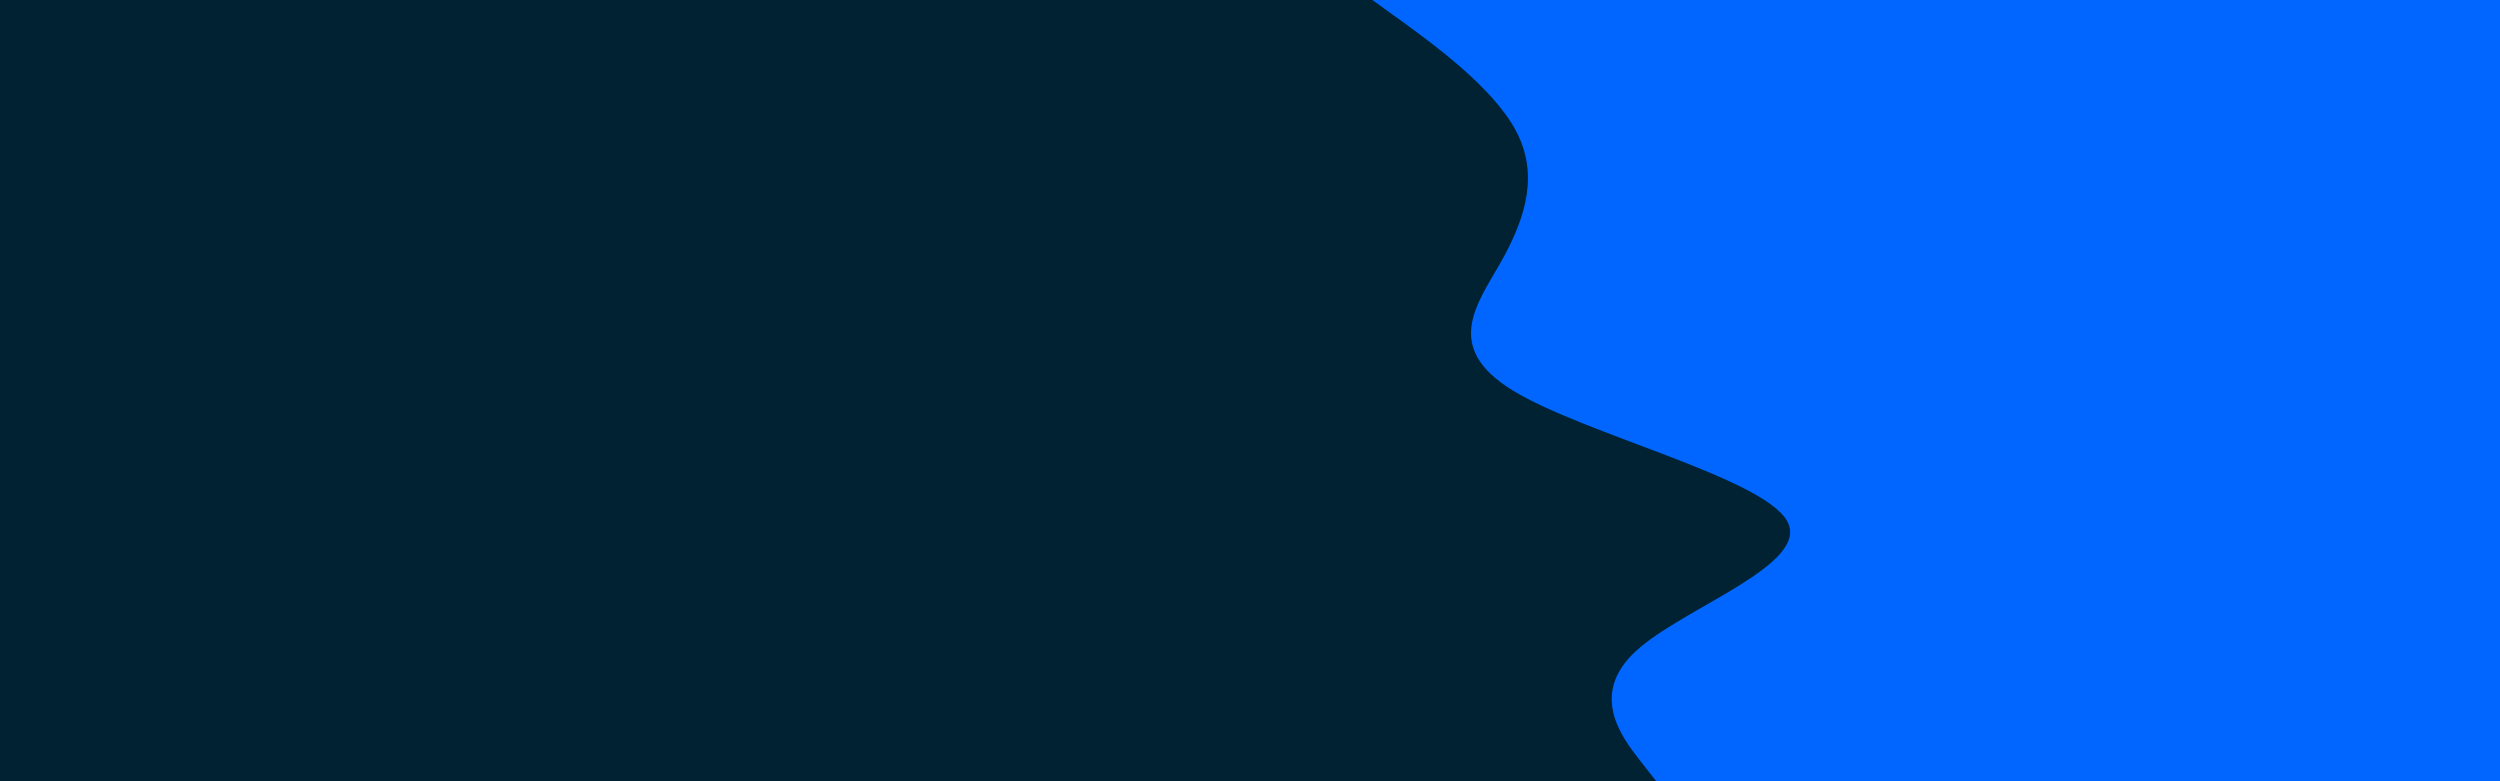 <svg id="visual" viewBox="0 0 960 300" width="960" height="300" xmlns="http://www.w3.org/2000/svg" xmlns:xlink="http://www.w3.org/1999/xlink" version="1.1"><rect x="0" y="0" width="960" height="300" fill="#002233"></rect><path d="M636 300L629.5 291.7C623 283.3 610 266.7 628.2 250C646.3 233.3 695.7 216.7 686.2 200C676.7 183.3 608.3 166.7 581 150C553.7 133.3 567.3 116.7 576.7 100C586 83.3 591 66.7 582 50C573 33.3 550 16.7 538.5 8.3L527 0L960 0L960 8.3C960 16.7 960 33.3 960 50C960 66.7 960 83.3 960 100C960 116.7 960 133.3 960 150C960 166.7 960 183.3 960 200C960 216.7 960 233.3 960 250C960 266.7 960 283.3 960 291.7L960 300Z" fill="#0066FF" stroke-linecap="round" stroke-linejoin="miter"></path></svg>